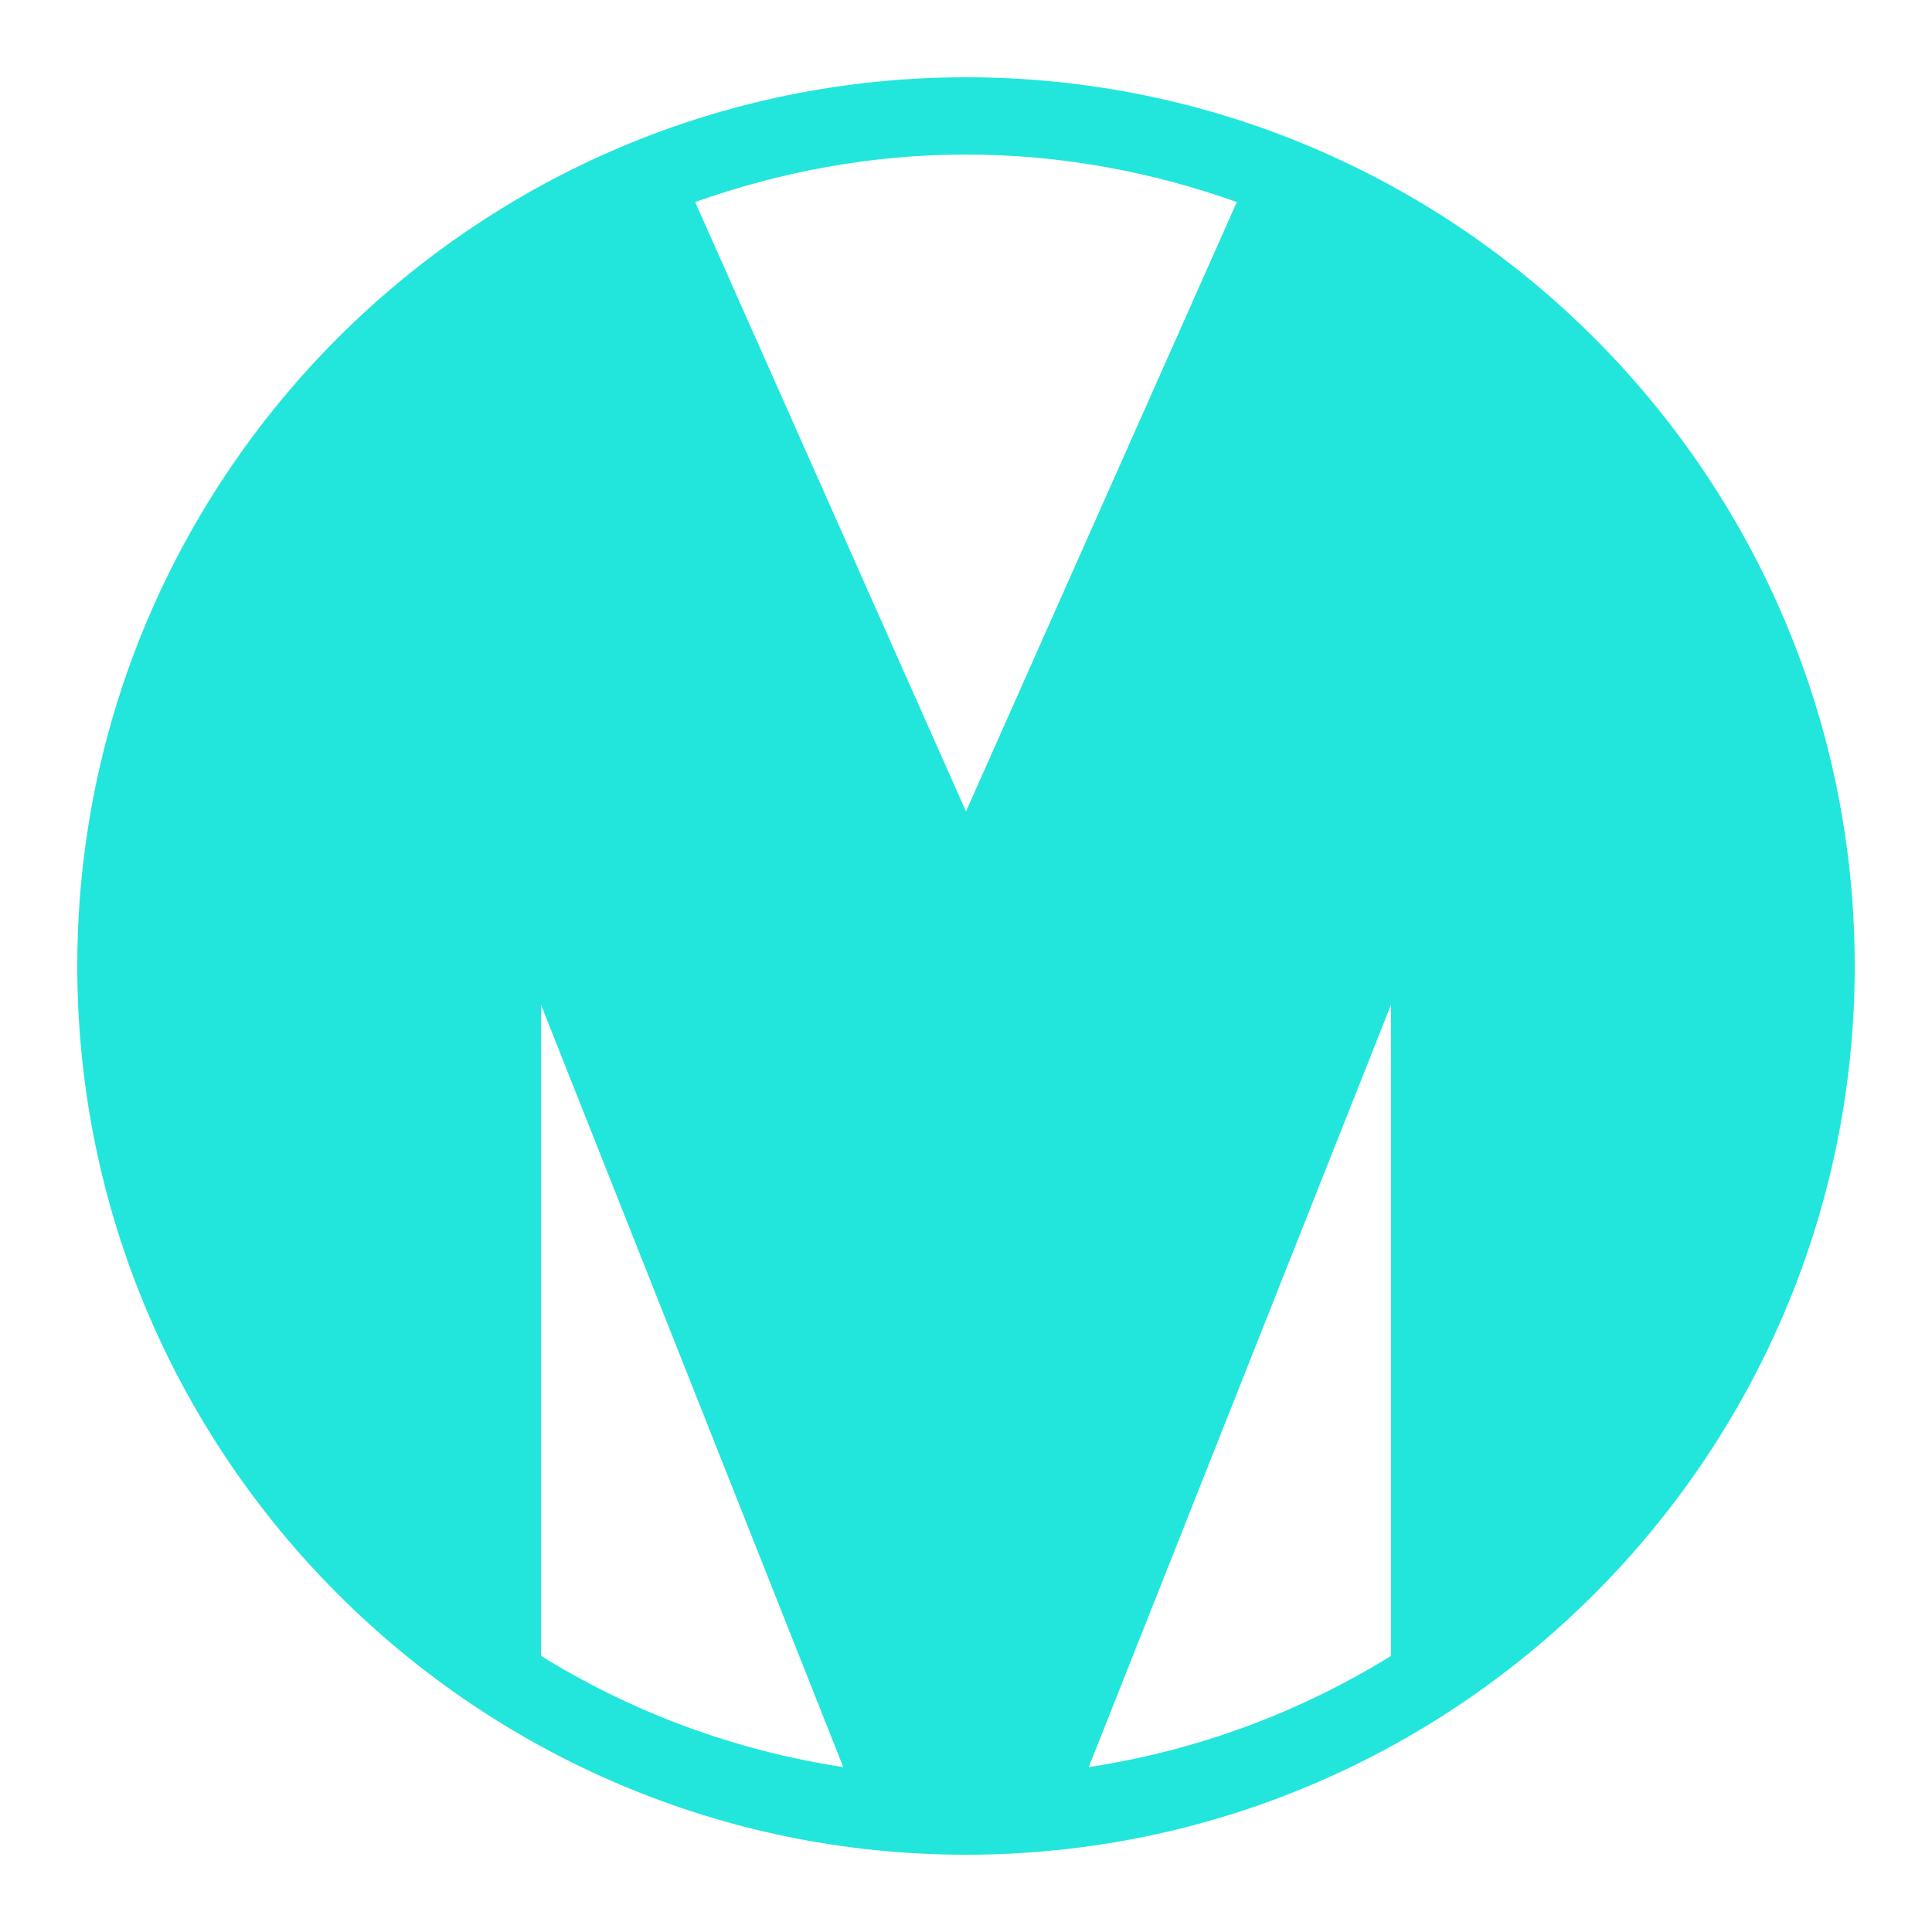 <svg xmlns="http://www.w3.org/2000/svg" xmlns:xlink="http://www.w3.org/1999/xlink" viewBox="0,0,256,256" width="50px" height="50px" fill-rule="nonzero"><g fill="#22e6dc" fill-rule="nonzero" stroke="none" stroke-width="1" stroke-linecap="butt" stroke-linejoin="miter" stroke-miterlimit="10" stroke-dasharray="" stroke-dashoffset="0" font-family="none" font-weight="none" font-size="none" text-anchor="none" style="mix-blend-mode: normal"><g transform="scale(5.12,5.12)"><path d="M25,2c-12.683,0 -23,10.317 -23,23c0,12.683 10.317,23 23,23c12.683,0 23,-10.317 23,-23c0,-12.683 -10.317,-23 -23,-23zM14,42.854v-16.854l7.824,19.733c-2.834,-0.433 -5.479,-1.429 -7.824,-2.879zM17.991,5.229c2.196,-0.781 4.548,-1.229 7.009,-1.229c2.461,0 4.813,0.448 7.009,1.229l-7.009,15.771zM36,42.854c-2.345,1.45 -4.99,2.446 -7.824,2.879l7.824,-19.733z"></path></g></g></svg>